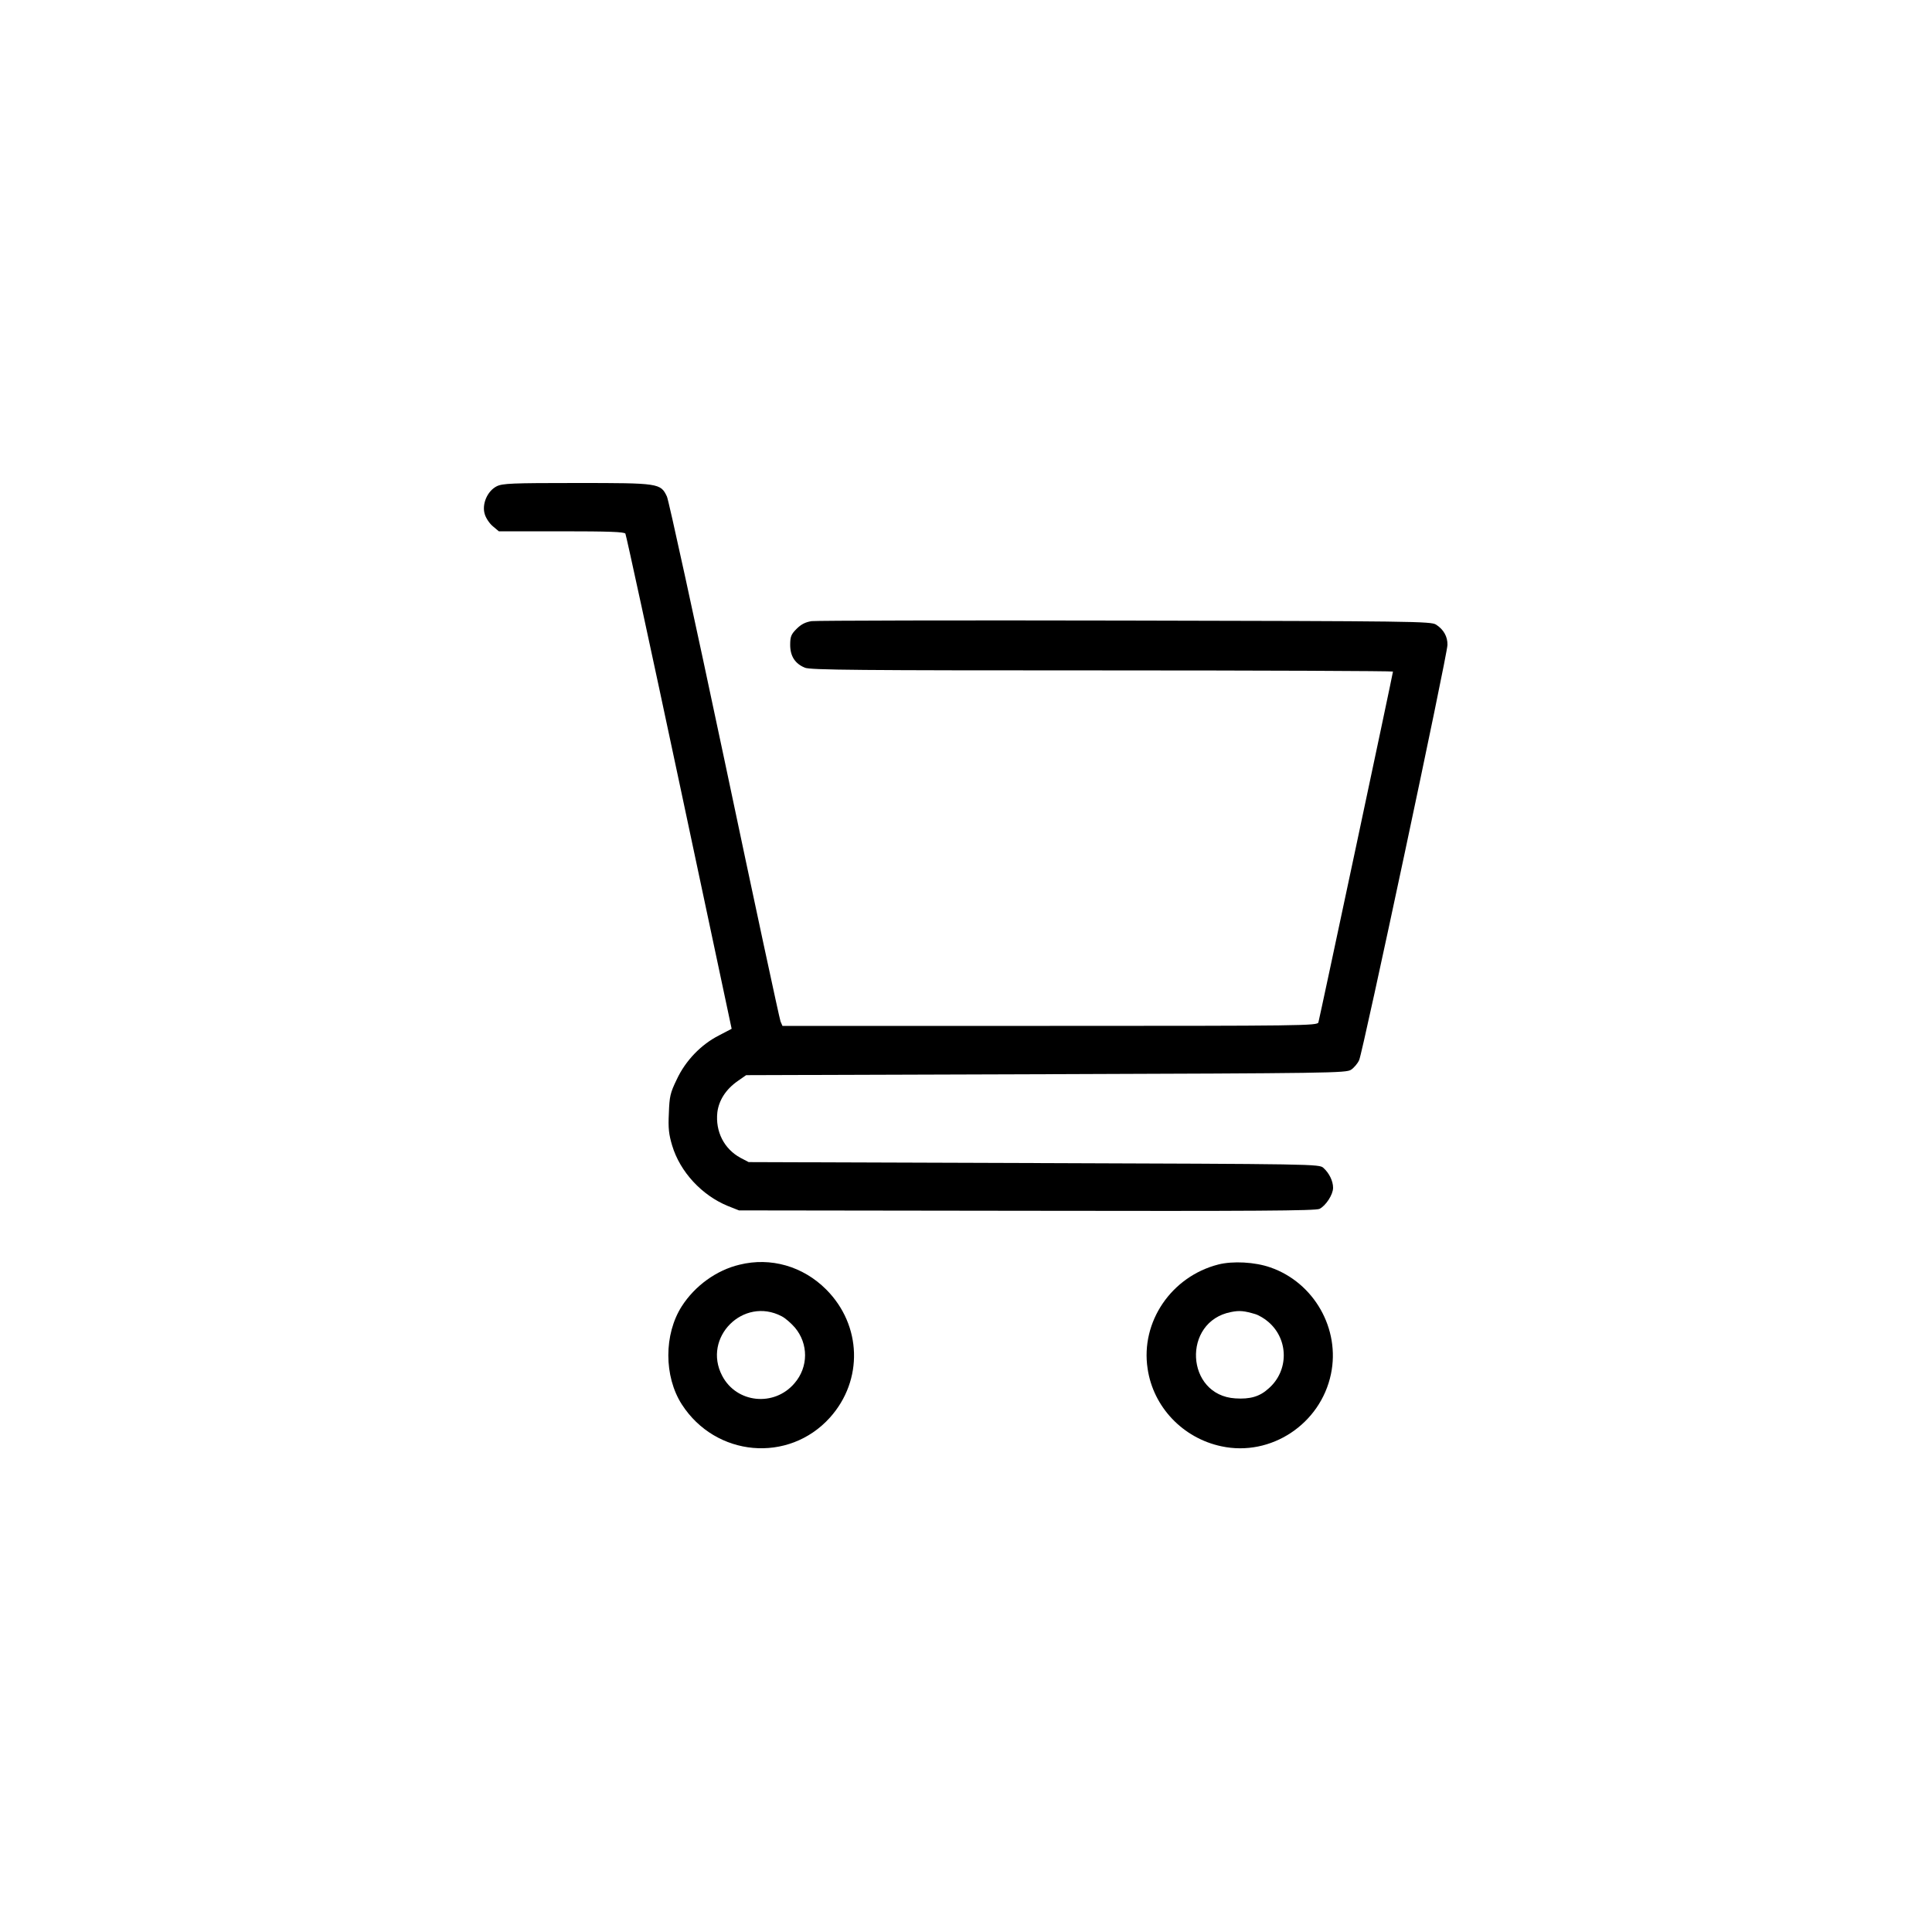 <?xml version="1.0" standalone="no"?>
<!DOCTYPE svg PUBLIC "-//W3C//DTD SVG 20010904//EN"
 "http://www.w3.org/TR/2001/REC-SVG-20010904/DTD/svg10.dtd">
<svg version="1.0" xmlns="http://www.w3.org/2000/svg"
 width="1000pt" height="1000pt" viewBox="0 0 1000 1000"
 preserveAspectRatio="xMidYMid meet">

<g transform="translate(0,1000) scale(0.1,-0.1)"
fill="#000000" stroke="none">
<path d="M2571 7483 c-48 -24 -78 -92 -62 -144 6 -21 25 -49 42 -63 l31 -26
323 0 c248 0 326 -3 332 -12 4 -7 130 -587 279 -1288 l271 -1275 -65 -34 c-93
-47 -174 -131 -219 -228 -34 -70 -38 -88 -41 -175 -4 -78 0 -110 17 -167 41
-137 154 -258 288 -313 l58 -23 1490 -2 c1182 -2 1495 0 1515 10 33 17 70 74
70 109 0 35 -20 76 -50 103 -22 20 -40 20 -1499 25 l-1476 5 -42 22 c-85 46
-131 136 -120 236 8 62 44 119 106 162 l43 30 1552 5 c1472 5 1553 6 1579 23
15 10 34 32 42 50 19 41 457 2099 457 2149 1 43 -20 80 -59 105 -26 17 -117
18 -1608 21 -869 2 -1600 0 -1624 -3 -32 -5 -54 -16 -78 -40 -28 -28 -33 -40
-33 -83 0 -58 25 -97 76 -118 28 -12 282 -14 1539 -14 828 0 1505 -3 1505 -6
0 -9 -380 -1796 -386 -1816 -5 -17 -80 -18 -1390 -18 l-1384 0 -10 23 c-5 12
-136 621 -290 1352 -155 732 -289 1346 -298 1365 -33 69 -40 70 -467 70 -335
0 -384 -2 -414 -17z"/>
<path d="M3828 3454 c-119 -28 -231 -109 -299 -215 -93 -145 -93 -363 0 -508
175 -272 553 -306 767 -68 173 193 165 478 -20 663 -120 120 -287 168 -448
128z m218 -267 c18 -9 48 -35 68 -58 71 -84 71 -205 -2 -289 -105 -123 -300
-103 -374 39 -104 198 110 412 308 308z"/>
<path d="M6306 3455 c-243 -62 -403 -297 -366 -539 29 -199 183 -360 382 -402
256 -55 513 115 567 374 49 234 -88 474 -314 552 -80 28 -194 34 -269 15z
m192 -257 c19 -6 49 -24 68 -41 105 -91 105 -253 0 -344 -46 -42 -96 -56 -172
-51 -258 16 -277 398 -22 447 44 9 69 6 126 -11z"/>
</g>
</svg>
